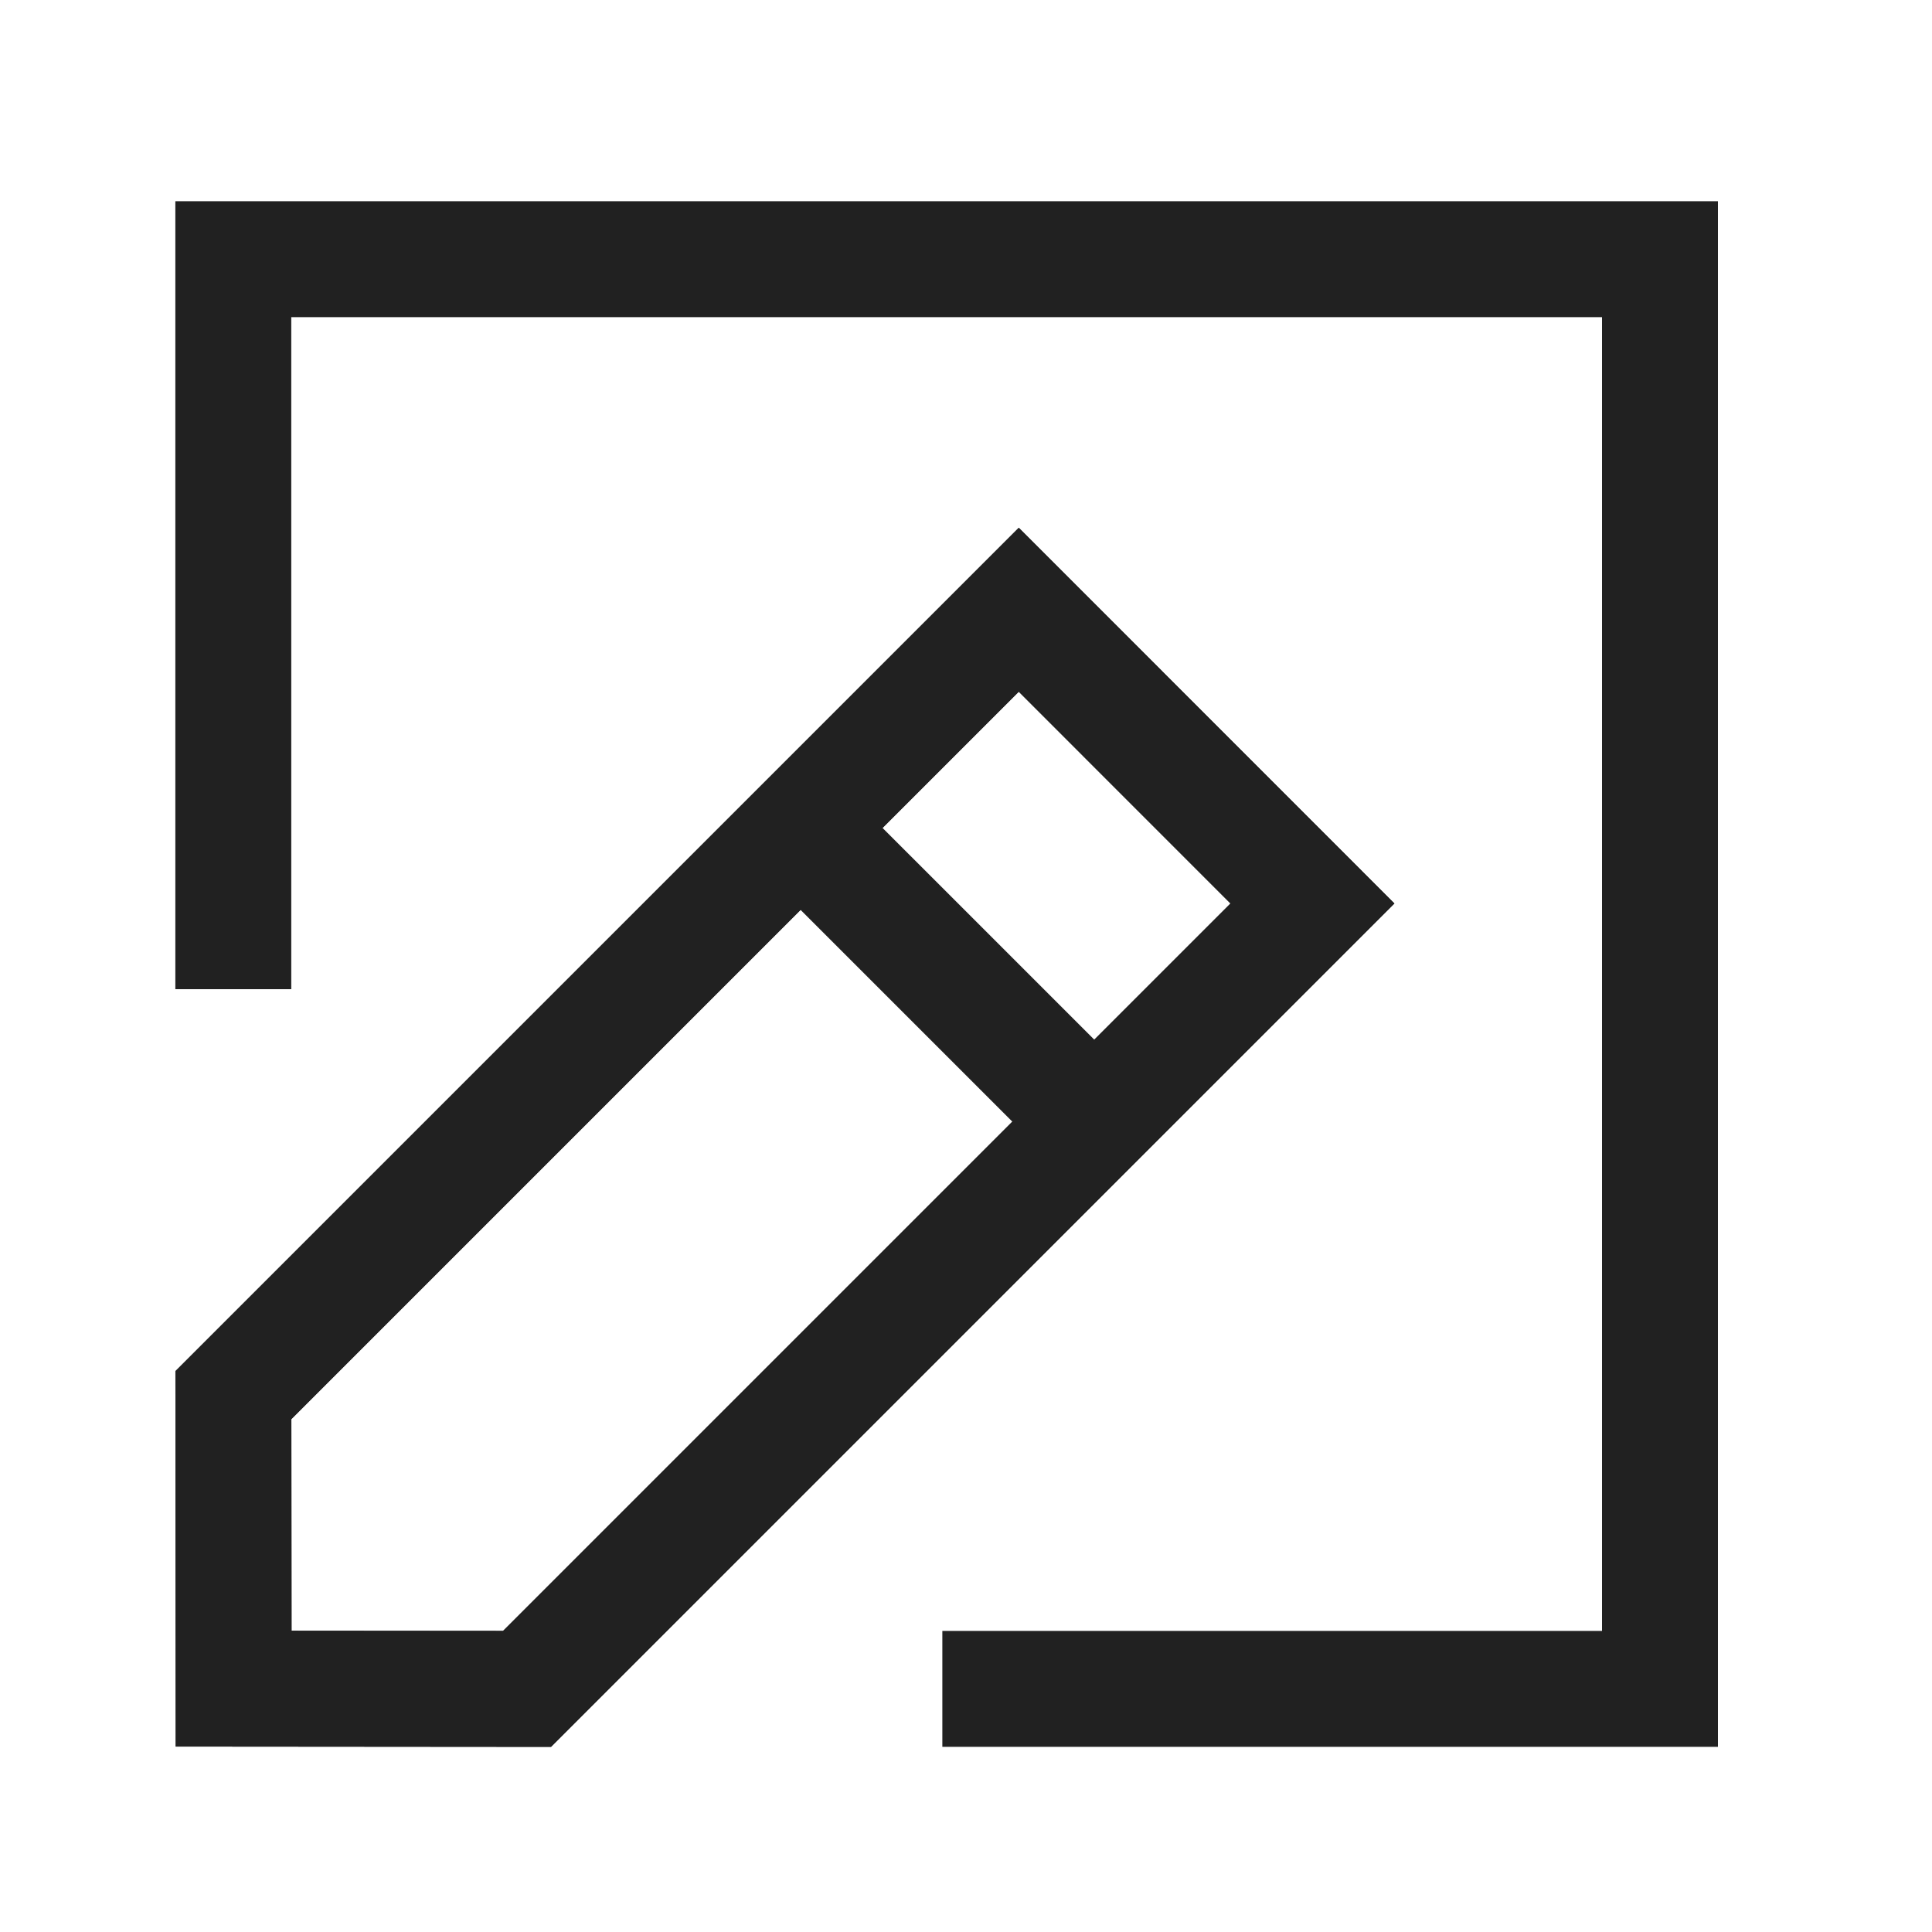 <svg width="25" height="25" viewBox="0 0 25 25" fill="none" xmlns="http://www.w3.org/2000/svg">
<path d="M13.183 7.89L16.983 11.691L6.82 21.854L3.023 21.851L3.02 18.053L13.183 7.89Z" stroke="#212121" stroke-width="1.5" stroke-linecap="square"/>
<path d="M13.183 7.89L16.983 11.691L6.82 21.854L3.023 21.851L3.02 18.053L13.183 7.89Z" stroke="#212121" stroke-width="1.5" stroke-linecap="square"/>
<path d="M13.743 14.097L10.757 11.111" stroke="#212121" stroke-width="1.5" stroke-linecap="square"/>
<path d="M3.019 12.05V3.354H21.48V21.854H12.944" stroke="#212121" stroke-width="1.5" stroke-linecap="square"/>
</svg>
